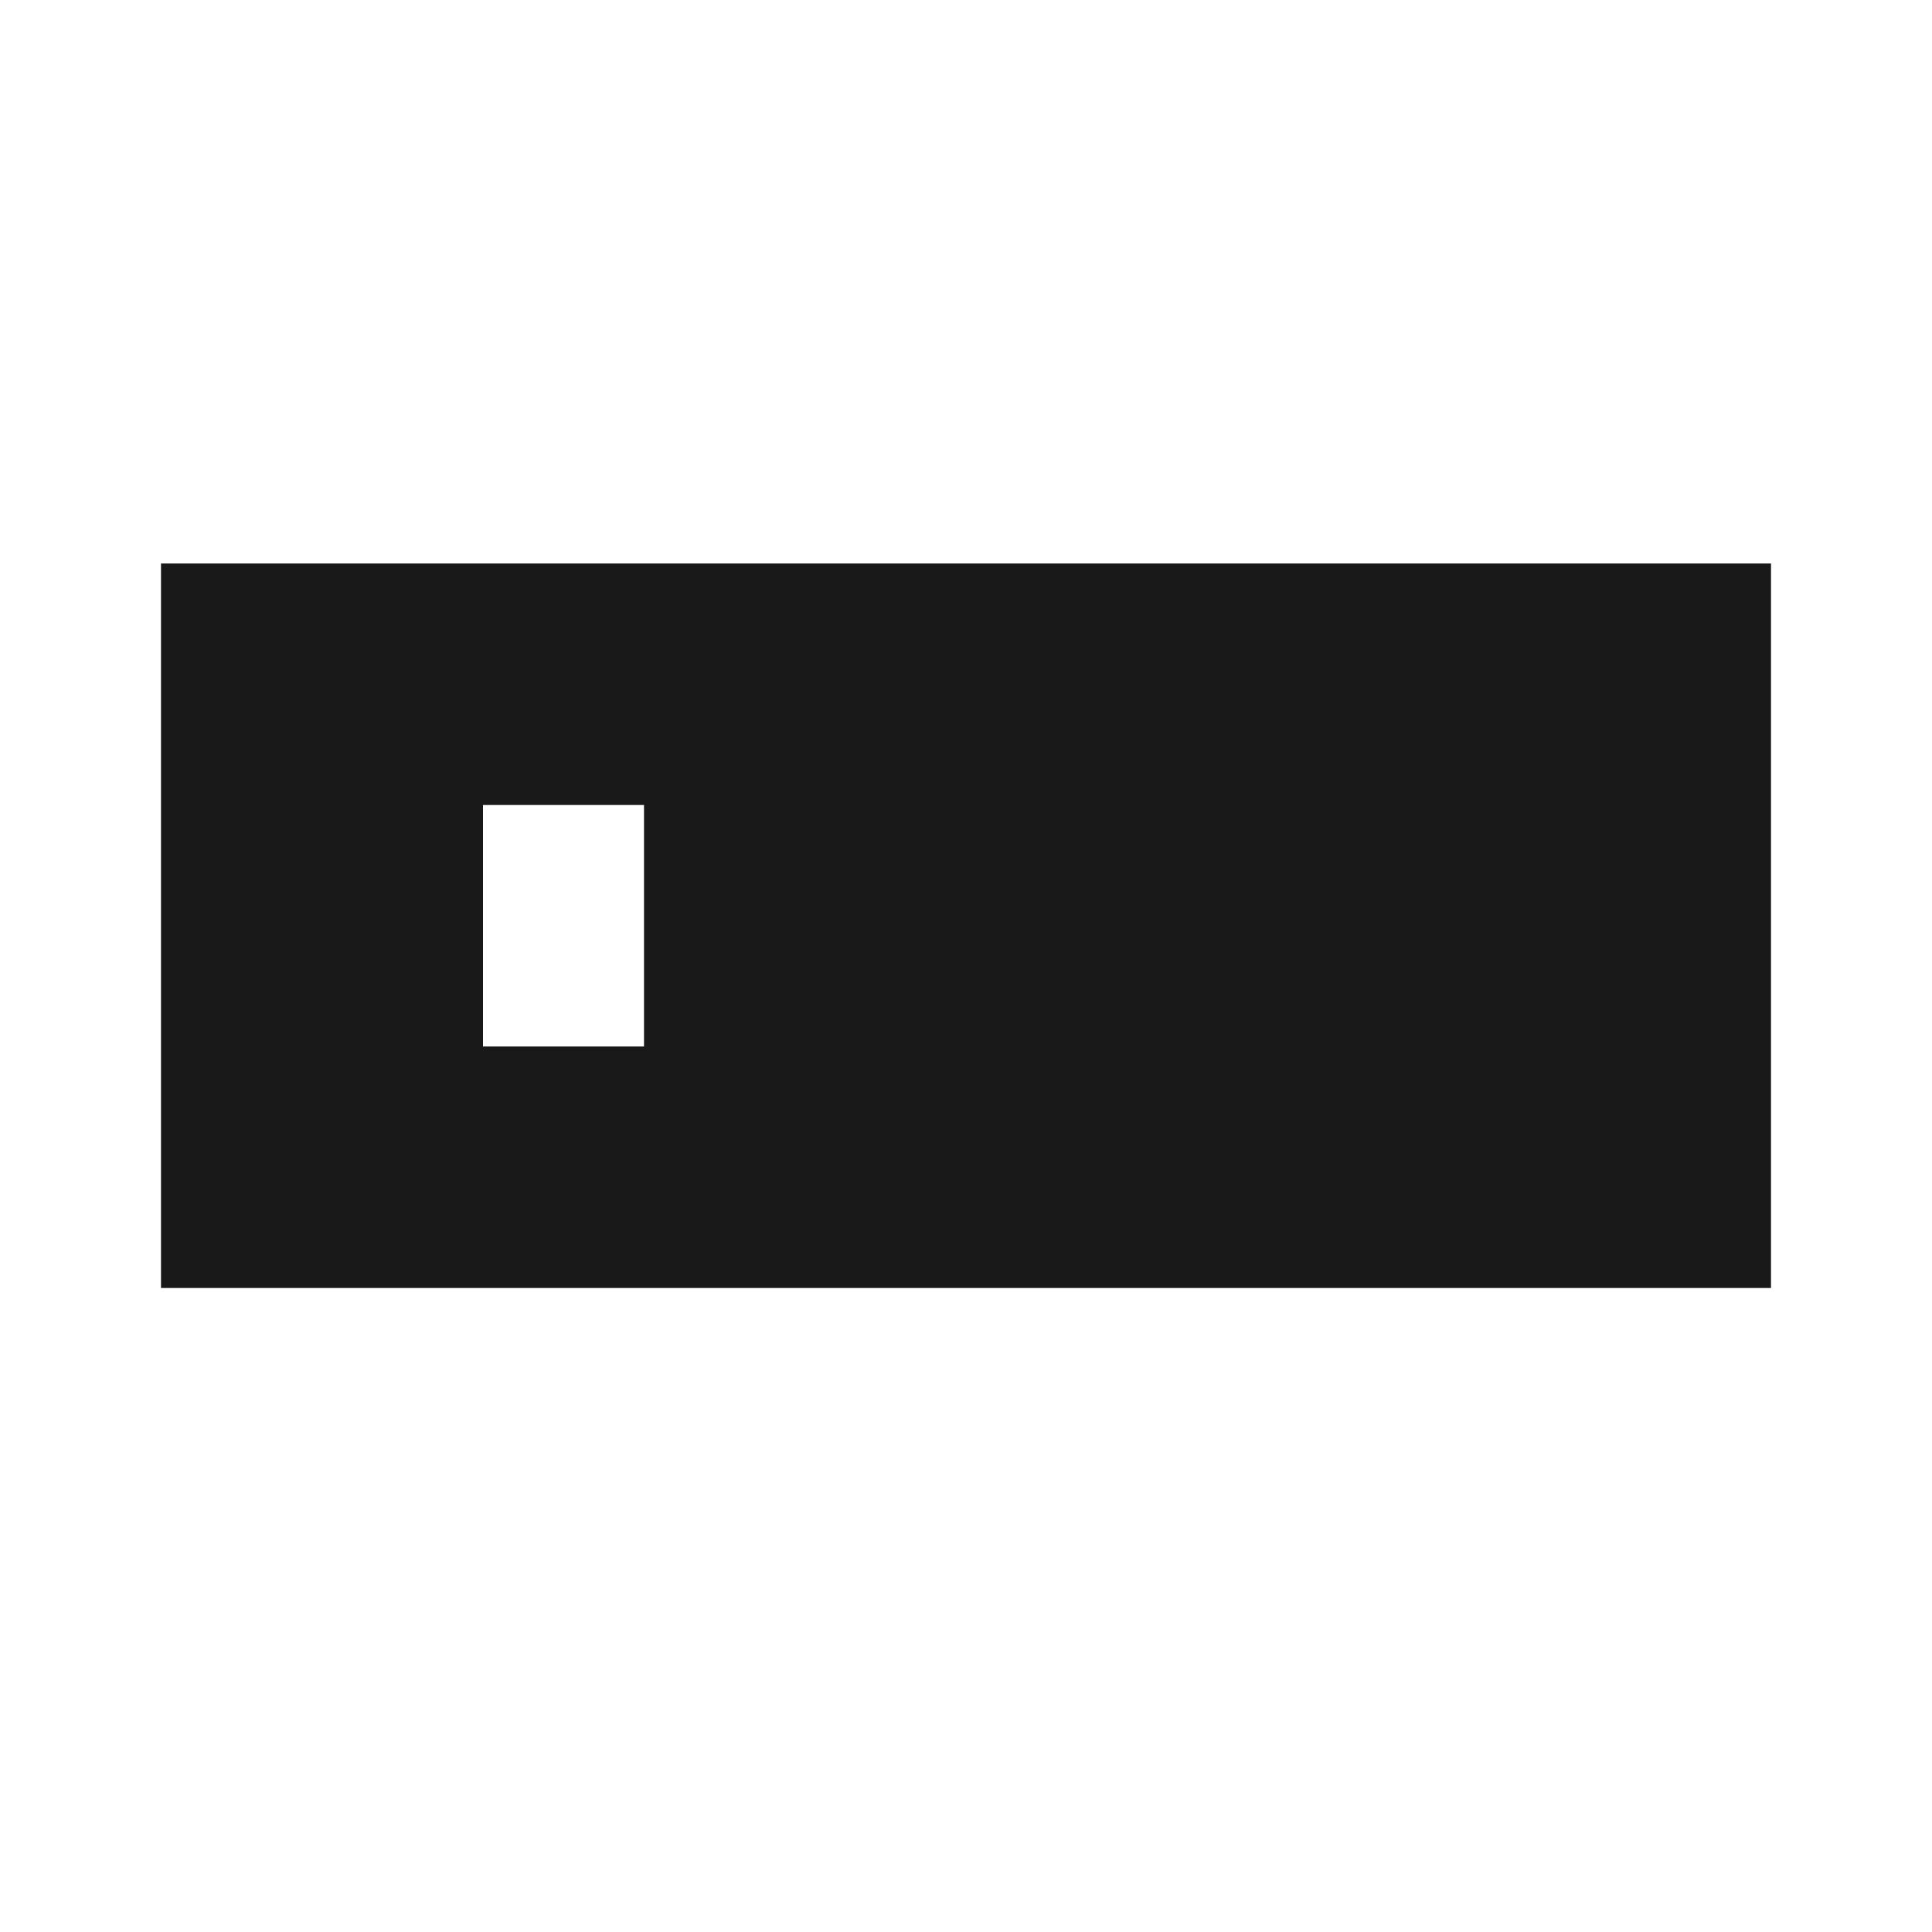 <svg width="24" height="24" viewBox="0 0 24 24" fill="none" xmlns="http://www.w3.org/2000/svg">
<path d="M22 7H2V16H22V7ZM6 13V10H8V13H6Z" fill="black" fill-opacity="0.9" style="fill:black;fill-opacity:0.9;"/>
</svg>
